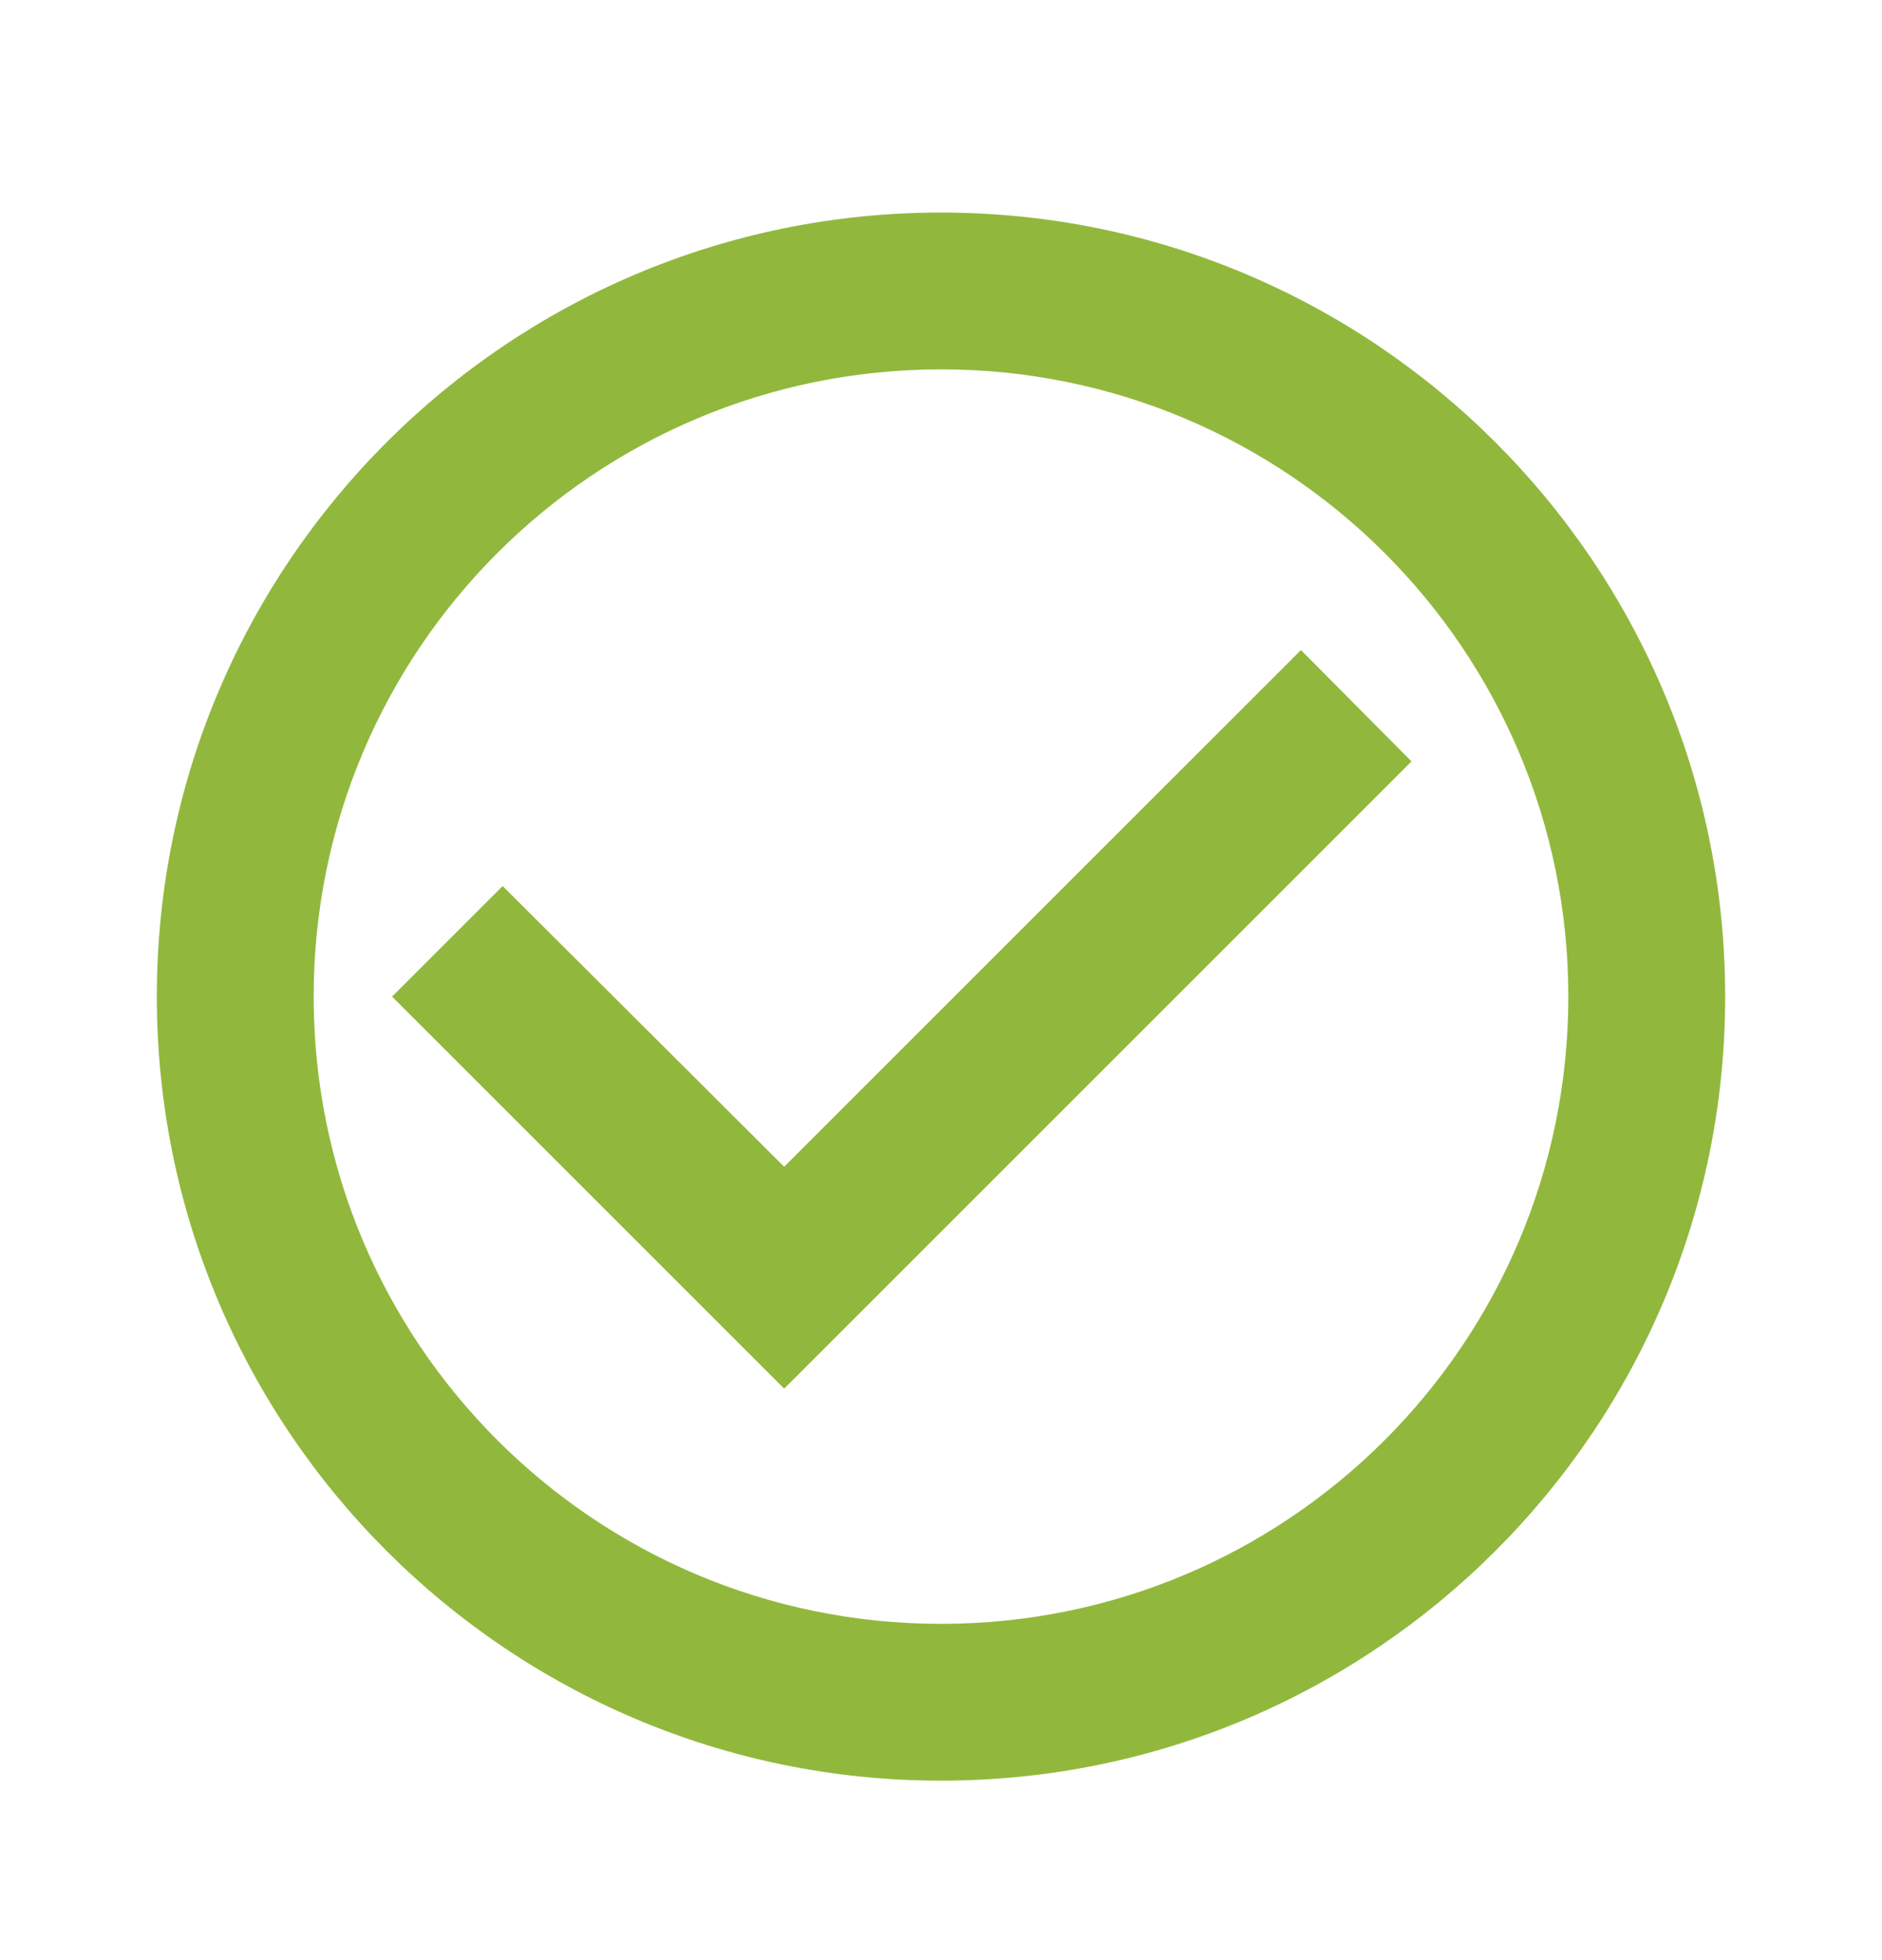 <svg width="24" height="25" viewBox="0 0 24 25" fill="none" xmlns="http://www.w3.org/2000/svg">
<path d="M16.59 8.291L10 14.881L6.41 11.301L5 12.711L10 17.711L18 9.711L16.59 8.291ZM12 2.711C6.48 2.711 2 7.191 2 12.711C2 18.231 6.48 22.711 12 22.711C17.52 22.711 22 18.231 22 12.711C22 7.191 17.52 2.711 12 2.711ZM12 20.711C7.58 20.711 4 17.131 4 12.711C4 8.291 7.58 4.711 12 4.711C16.42 4.711 20 8.291 20 12.711C20 17.131 16.42 20.711 12 20.711Z" fill="#91B83D"/>
</svg>
